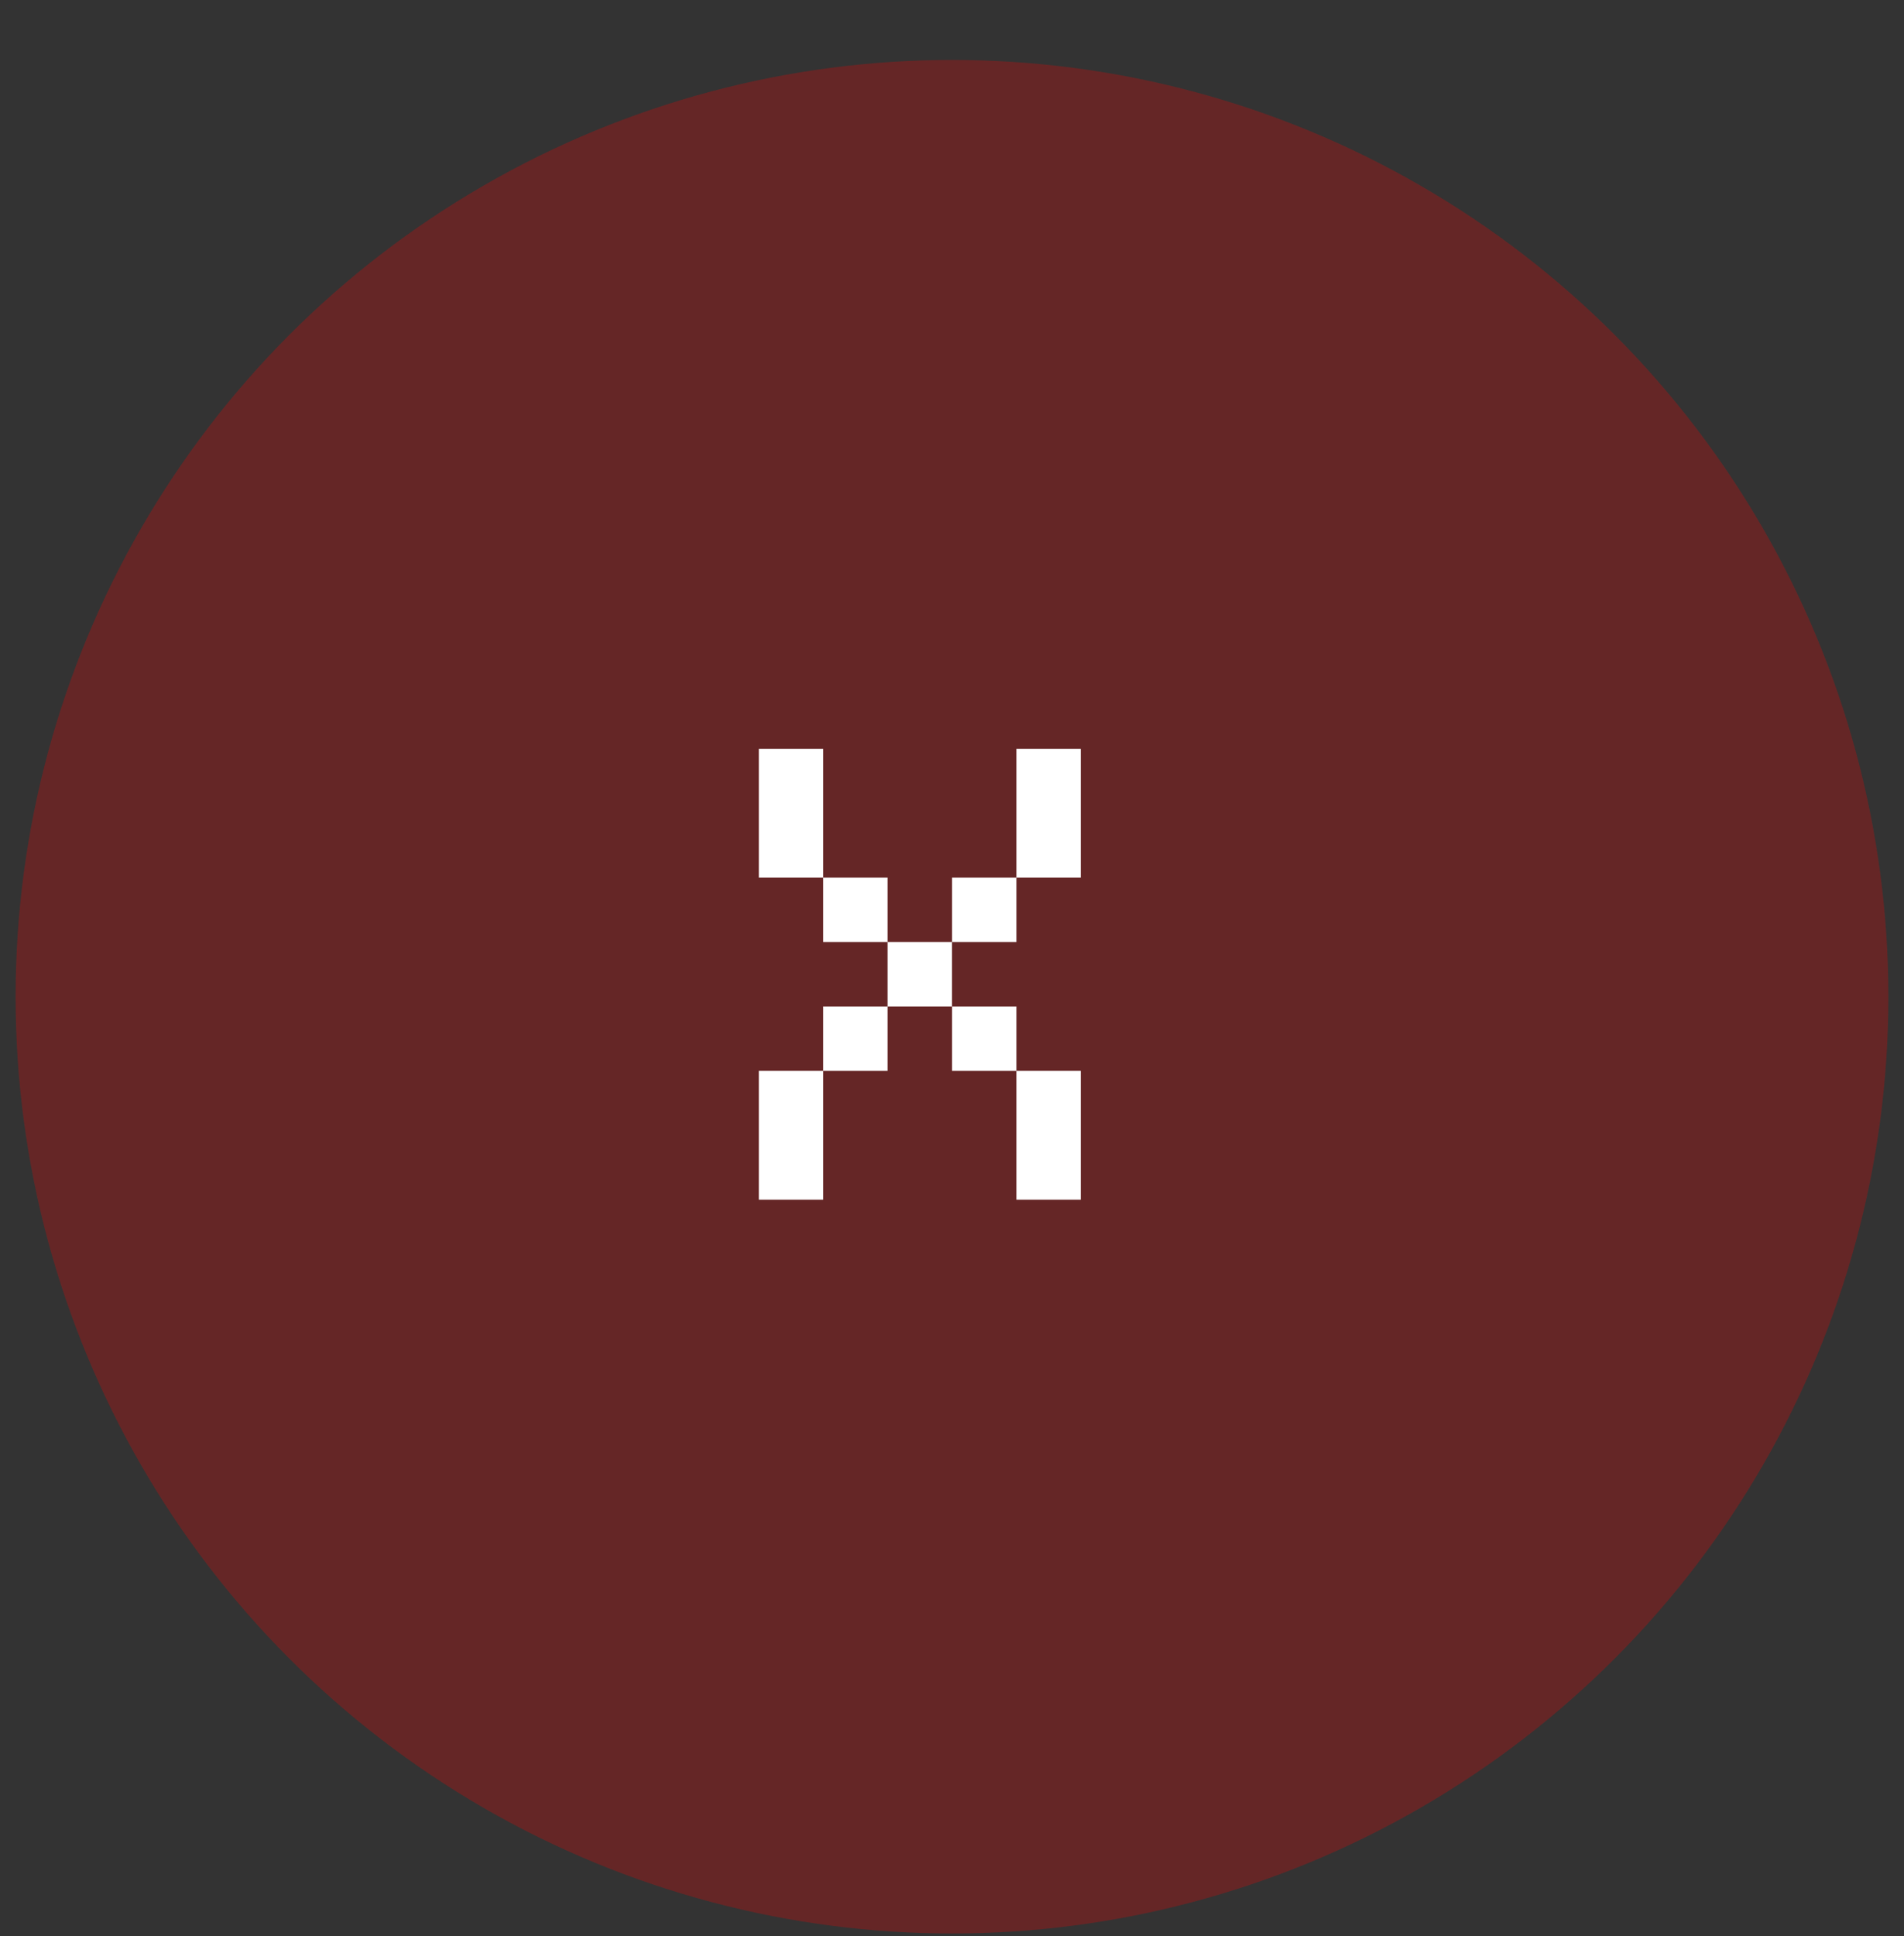 <svg width="61" height="62" viewBox="0 0 61 62" fill="none" xmlns="http://www.w3.org/2000/svg">
<rect x="0" y="0" width="61" height="62" fill="#333333" stroke="none"/>
<circle cx="30.5" cy="31.92" r="30" fill="#FE0000" fill-opacity="0.25"/>
<path d="M24.311 23.98H26.374V28.106H24.311V23.98ZM26.374 28.106H28.437V30.168H26.374V28.106ZM28.437 30.168H30.5V32.231H28.437V30.168ZM30.5 30.168V28.106H32.563V30.168H30.5ZM32.563 28.106V23.98H34.626V28.106H32.563ZM30.5 32.231H32.563V34.294H30.5V32.231ZM32.563 34.294H34.626V38.42H32.563V34.294ZM28.437 32.231V34.294H26.374V32.231H28.437ZM26.374 34.294V38.42H24.311V34.294H26.374Z" fill="white"/>
</svg>
